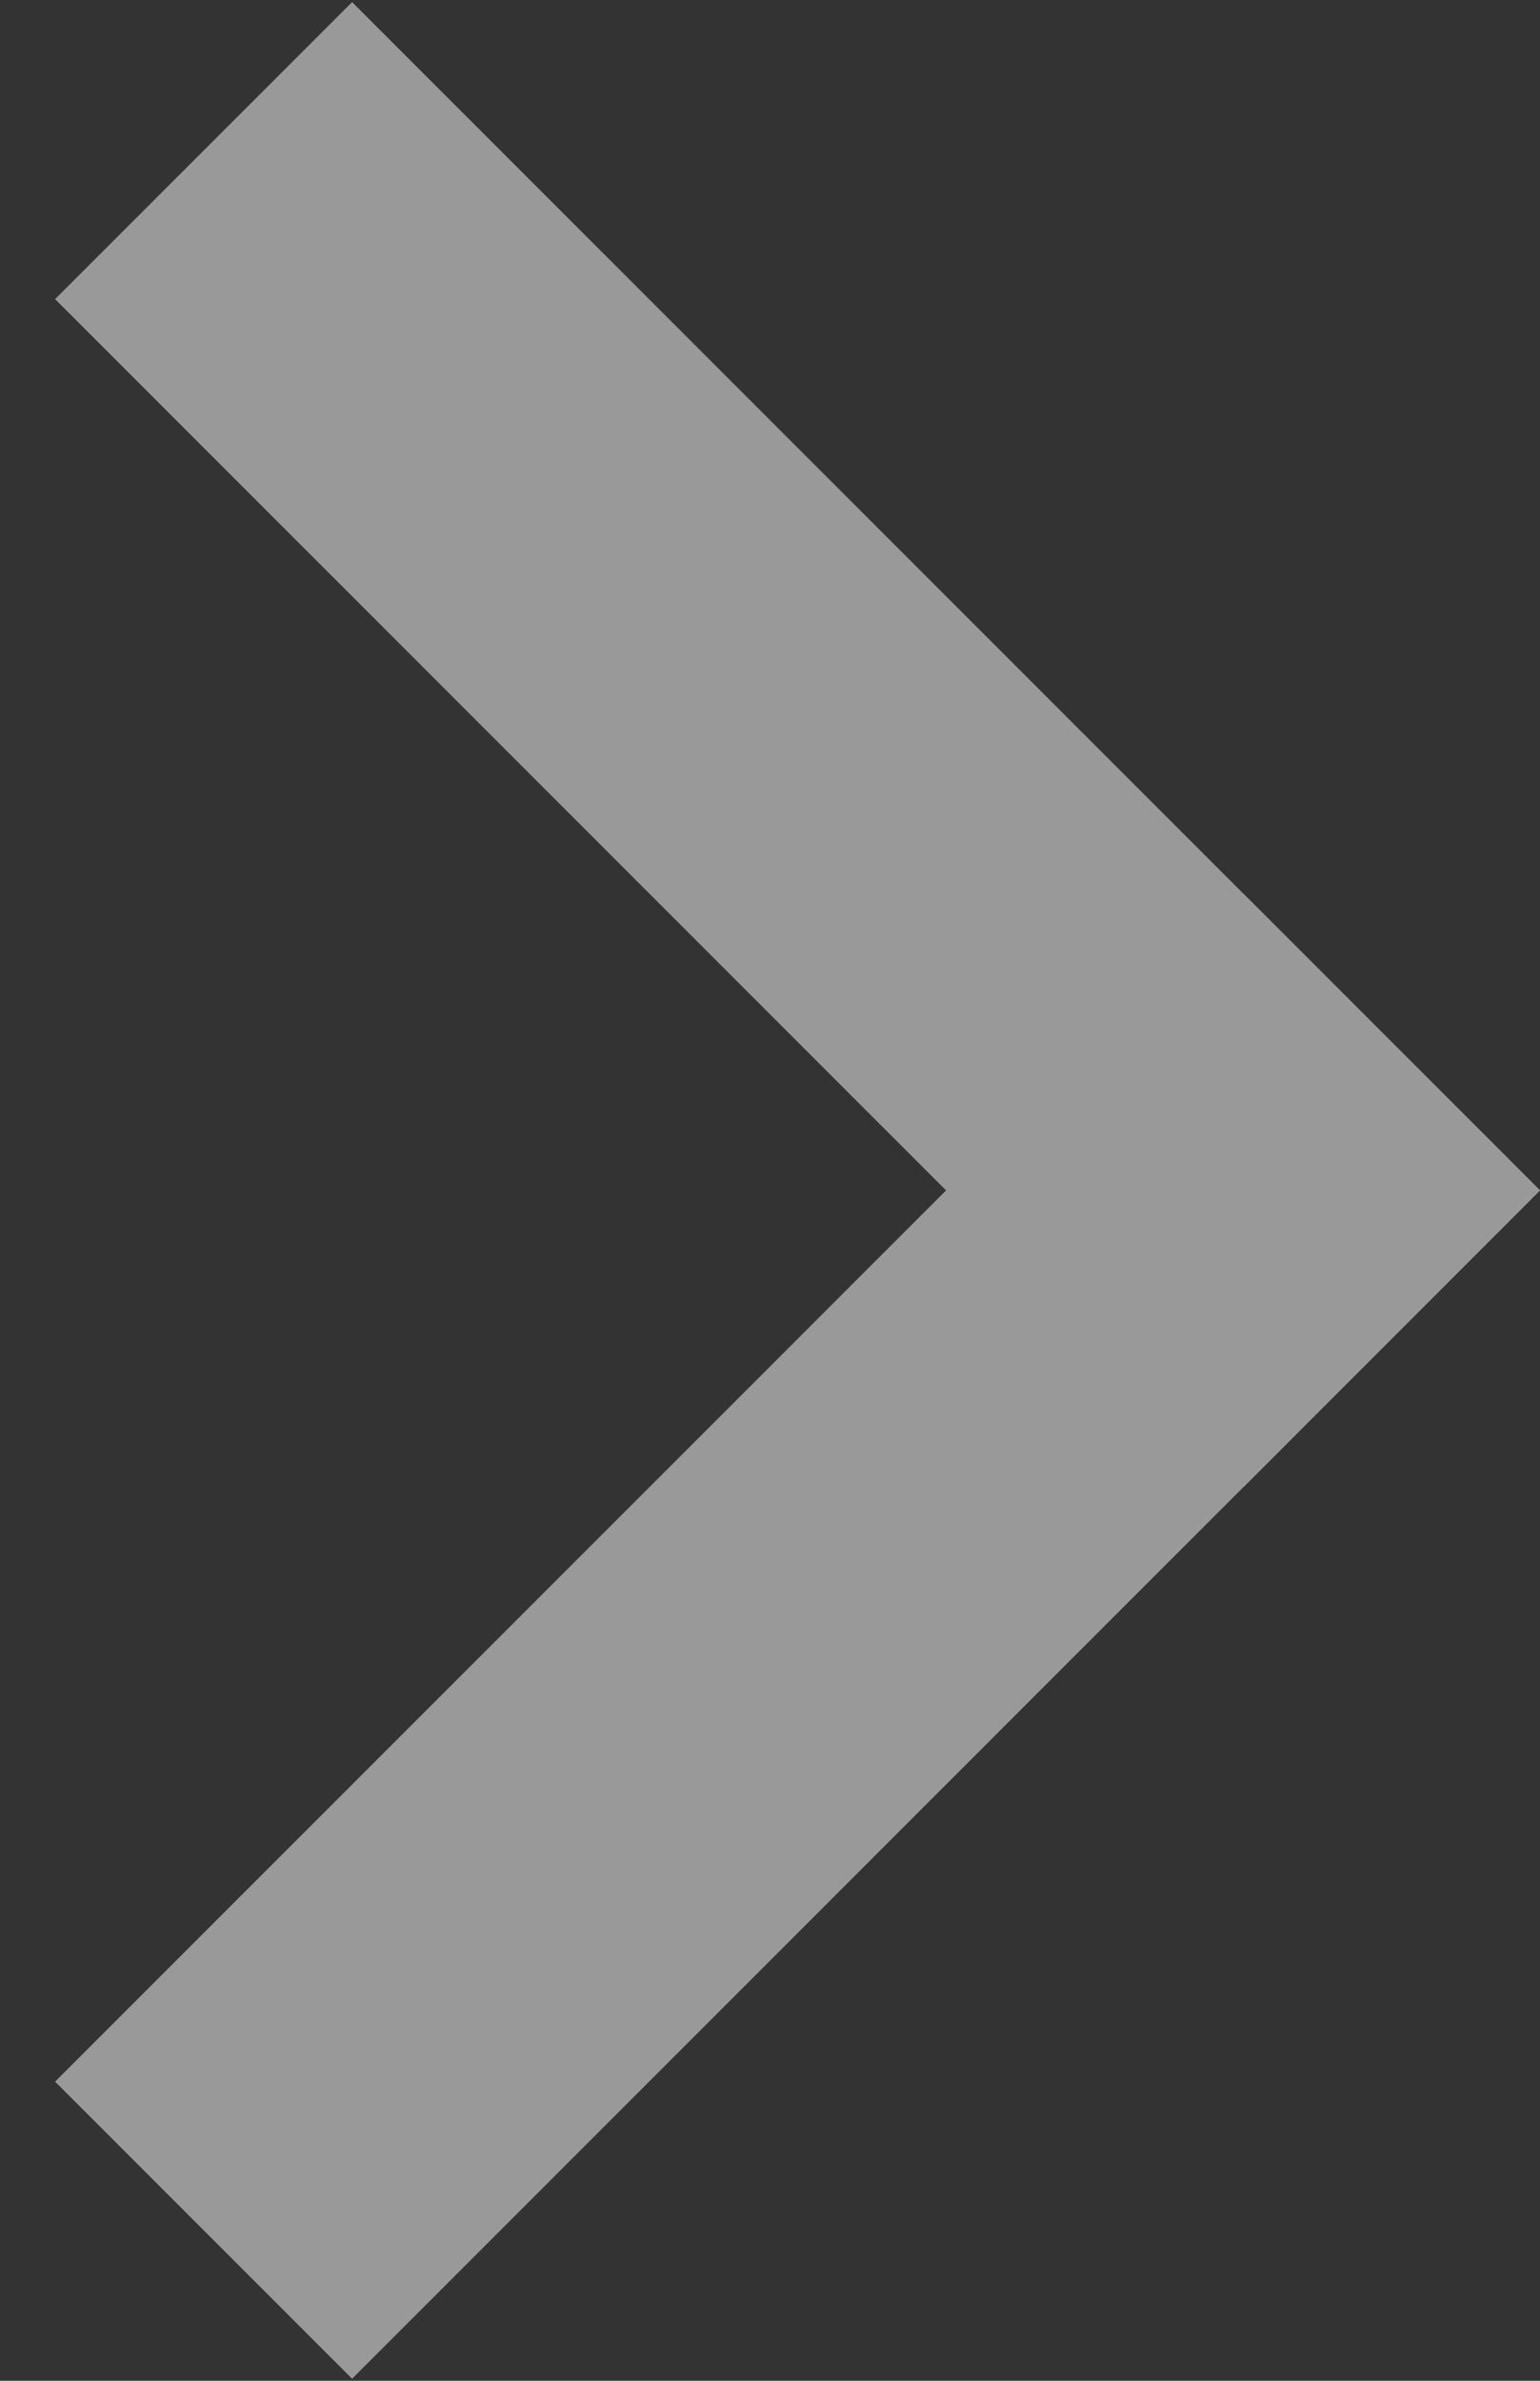 <svg width="22" height="34" viewBox="0 0 22 34" fill="none" xmlns="http://www.w3.org/2000/svg">
<rect x="0" y="0" width="22" height="34" fill="#333333" stroke="none"/>
<g opacity="0.5">
<path d="M5.03 33.971L0.787 29.728L17.758 12.758L22 17L5.03 33.971Z" fill="white"/>
<path d="M17.758 21.243L0.787 4.272L5.03 0.03L22 17L17.758 21.243Z" fill="white"/>
</g>
</svg>
